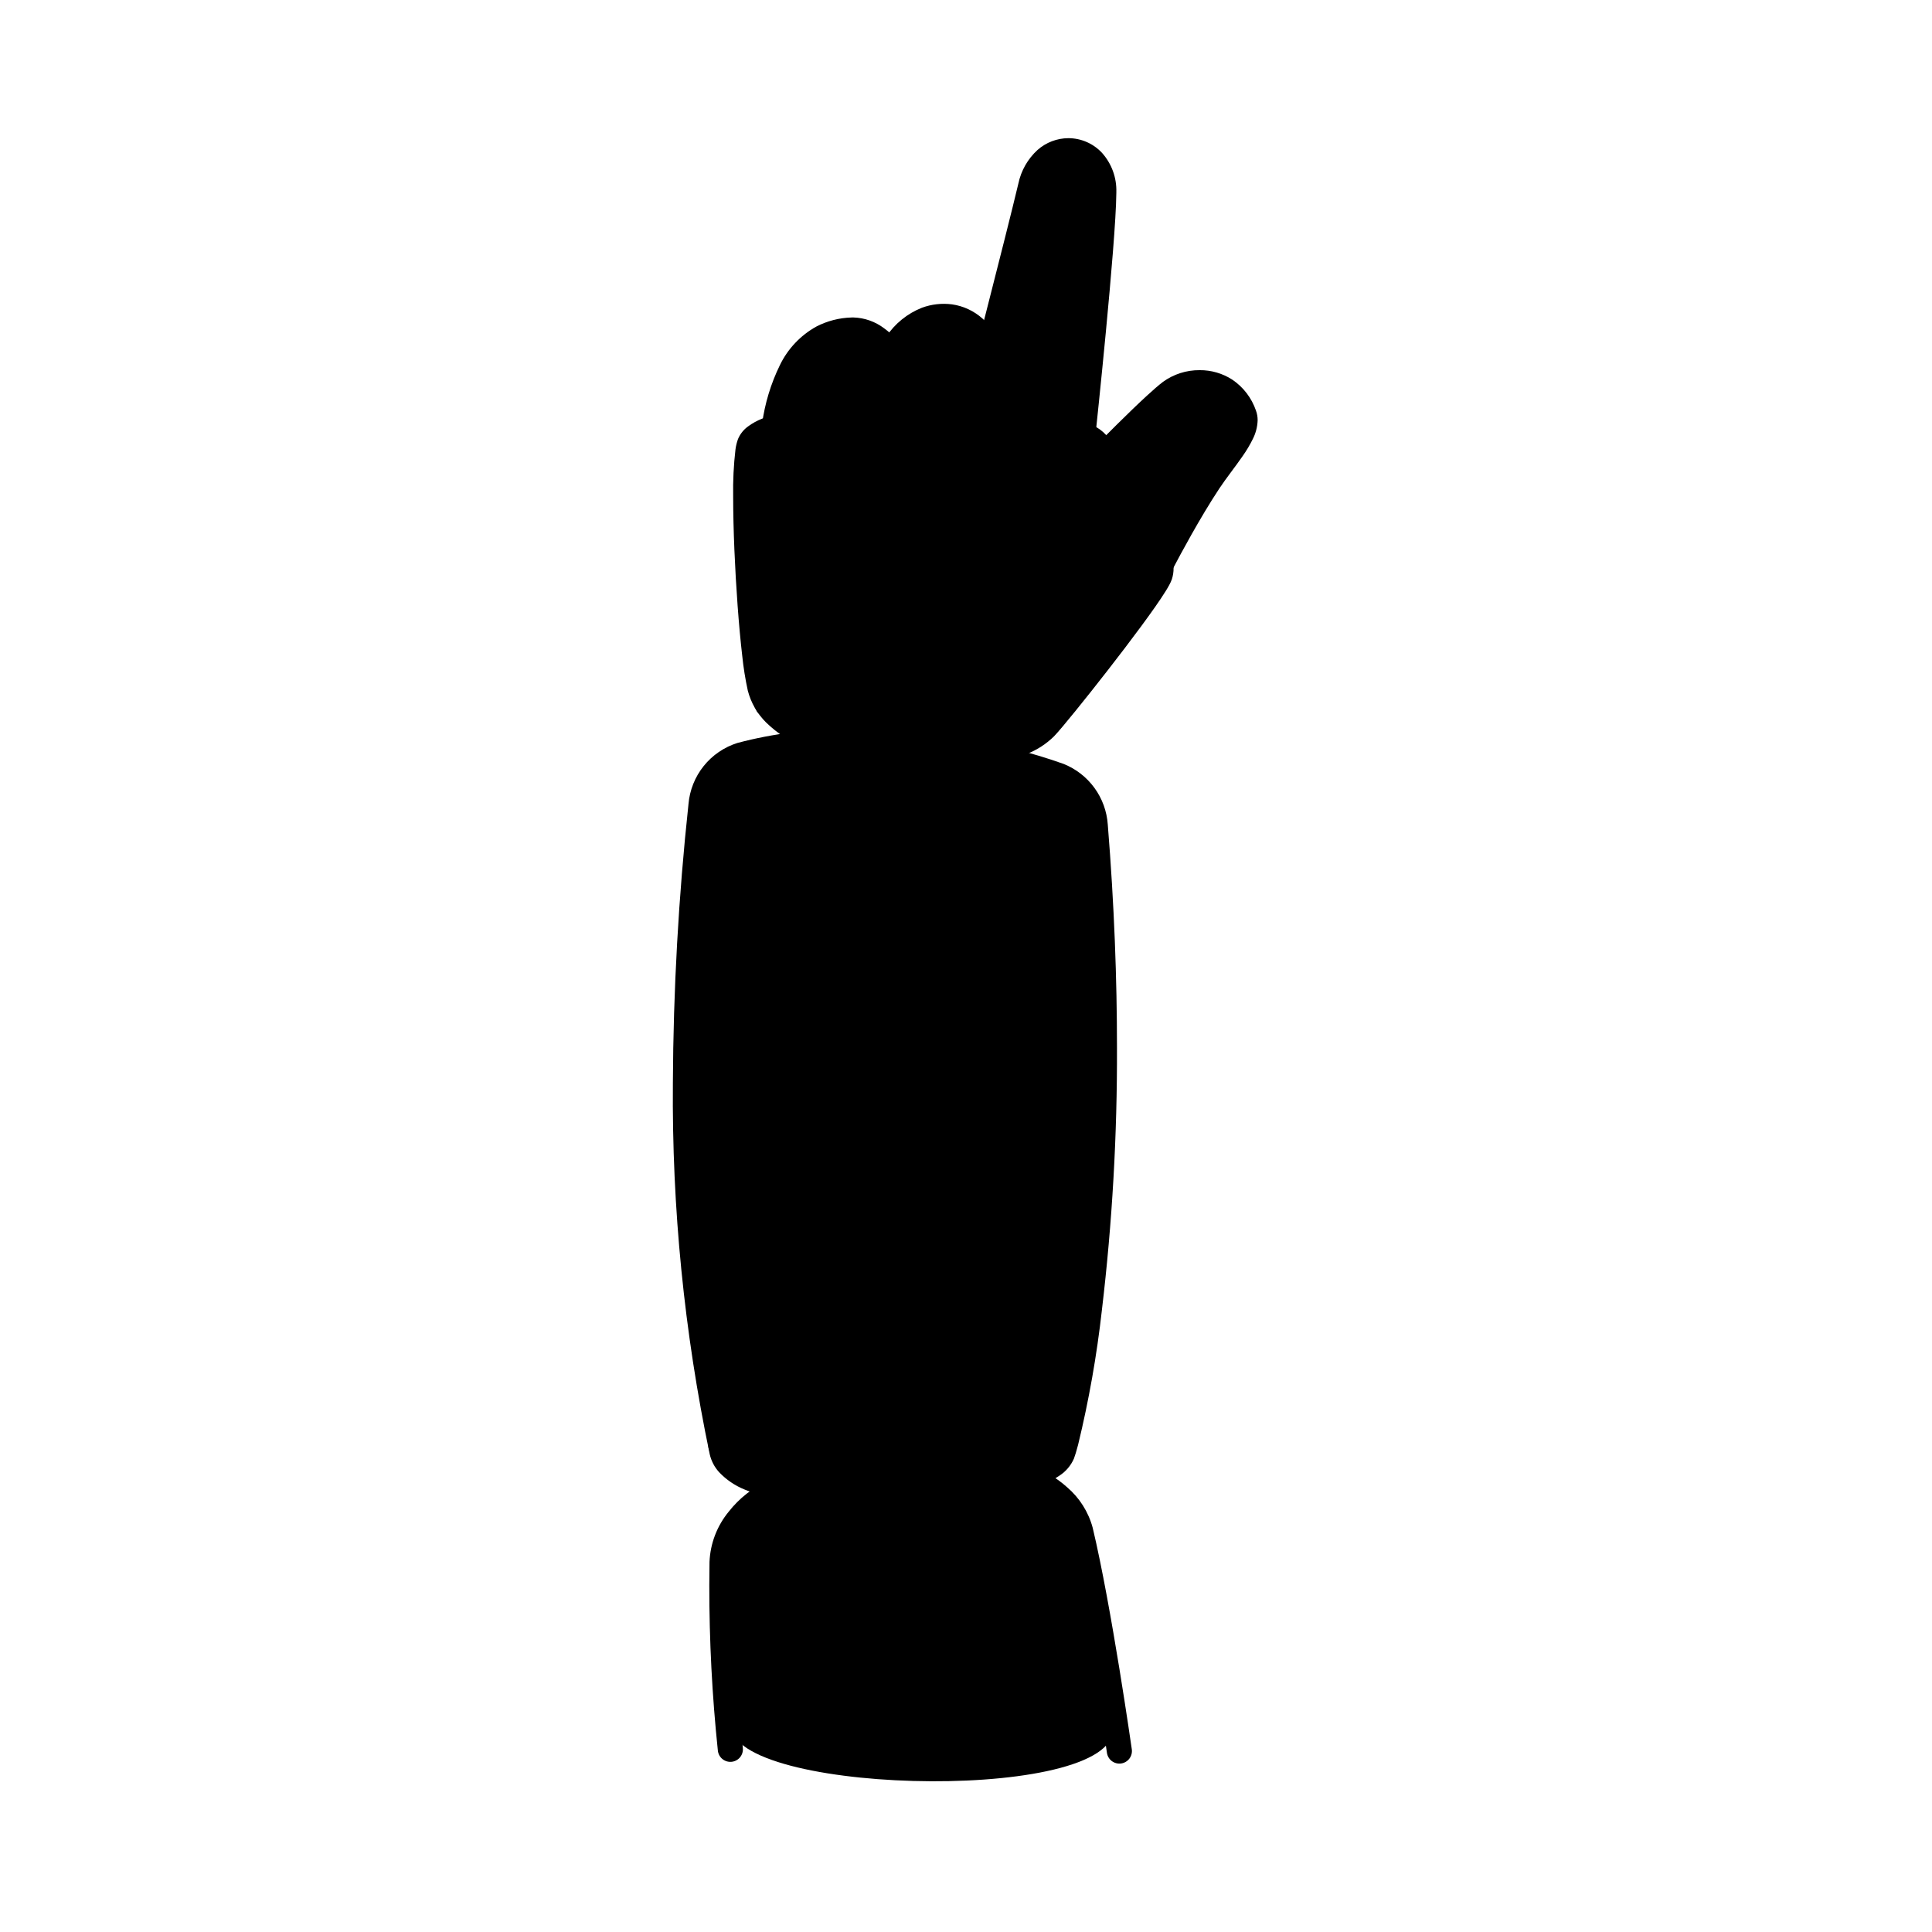 <svg width="200" height="200" viewBox="0 0 200 200" xmlns="http://www.w3.org/2000/svg"><g id="type=pointer, mode=light"><path id="Vector" d="M75.71 178.938C76.877 185.938 116.544 186.604 115.21 178.604L111.877 157.938L106.877 152.938L110.544 150.938C112.972 137.905 114.31 124.692 114.544 111.438C114.71 91.103 112.21 81.603 112.21 81.603L102.877 77.938C102.877 77.938 107.21 76.938 111.544 71.103C115.877 65.27 120.21 59.27 120.21 59.27L129.044 43.27C129.044 43.27 124.71 36.603 120.71 40.438C118.43 42.604 116.261 44.885 114.21 47.27L112.044 44.77C112.044 44.77 114.377 21.938 114.377 18.438C114.377 14.938 108.71 14.271 106.71 19.104C104.71 23.938 102.044 36.103 102.044 36.103C102.044 36.103 98.377 28.104 92.044 36.77C92.044 36.77 86.204 30.552 81.744 38.603C80.933 40.236 80.36 41.976 80.044 43.77C80.044 43.77 77.877 43.603 77.377 46.938C76.877 50.27 76.71 67.27 79.044 71.438C81.377 75.603 83.71 76.103 83.71 76.103C83.71 76.103 74.21 77.27 72.71 83.103C71.21 88.938 70.71 120.771 72.044 133.438C73.377 146.104 72.544 152.104 79.71 153.938L75.21 159.438L75.71 178.938Z"/><path id="Vector_2" d="M113.736 61.297C113.739 61.283 114.133 59.448 114.529 57.005C114.992 54.365 115.259 51.693 115.327 49.013C115.354 47.972 115.243 46.932 114.996 45.921C114.901 45.596 114.736 45.296 114.514 45.041C114.132 44.621 113.669 44.282 113.154 44.043C112.068 43.544 110.927 43.172 109.755 42.937C104.53 41.945 99.219 41.478 93.901 41.544C90.209 41.504 86.519 41.756 82.867 42.3C81.508 42.503 80.175 42.851 78.891 43.34C78.371 43.545 77.879 43.817 77.429 44.149C76.971 44.482 76.614 44.934 76.396 45.456C76.271 45.803 76.184 46.162 76.136 46.527C75.947 48.15 75.867 49.783 75.897 51.416C75.897 54.742 76.08 58.944 76.358 62.716C76.497 64.602 76.659 66.379 76.836 67.888C76.96 69.101 77.153 70.305 77.413 71.496C77.735 72.738 78.384 73.871 79.293 74.777C80.438 75.895 81.79 76.778 83.275 77.376C83.977 77.677 84.701 77.922 85.442 78.108C85.609 78.147 85.781 78.152 85.949 78.124C86.118 78.096 86.279 78.035 86.424 77.944C86.568 77.854 86.694 77.736 86.793 77.597C86.892 77.458 86.963 77.301 87.001 77.134C87.04 76.968 87.045 76.796 87.017 76.627C86.989 76.459 86.928 76.298 86.837 76.153C86.747 76.008 86.629 75.883 86.49 75.784C86.351 75.684 86.194 75.614 86.027 75.575L85.935 75.973L86.029 75.576L86.027 75.575L85.936 75.973L86.029 75.576C85.027 75.312 84.061 74.928 83.15 74.433C82.405 74.038 81.724 73.533 81.129 72.935C80.555 72.365 80.144 71.653 79.937 70.871C79.704 69.786 79.531 68.689 79.418 67.585C78.841 62.215 78.534 56.818 78.497 51.417C78.497 50.1 78.527 48.937 78.59 48.039C78.622 47.591 78.662 47.209 78.706 46.919C78.728 46.744 78.765 46.57 78.818 46.401L78.814 46.4L78.818 46.402L78.818 46.401L78.814 46.4L78.818 46.402C78.907 46.287 79.018 46.191 79.144 46.119C79.788 45.748 80.485 45.474 81.21 45.307C83.035 44.864 84.893 44.571 86.766 44.432C88.956 44.238 91.405 44.144 93.901 44.144C98.244 44.121 102.583 44.42 106.881 45.039C108.366 45.246 109.829 45.587 111.252 46.056C111.641 46.186 112.013 46.363 112.36 46.582C112.424 46.623 112.483 46.672 112.535 46.727L112.538 46.731L112.803 46.544L112.495 46.632L112.538 46.731L112.803 46.544L112.495 46.632C112.673 47.412 112.751 48.213 112.727 49.013C112.658 51.554 112.402 54.086 111.962 56.59C111.77 57.778 111.577 58.822 111.433 59.567C111.36 59.94 111.3 60.238 111.258 60.441C111.217 60.645 111.194 60.751 111.194 60.751C111.121 61.088 111.186 61.44 111.373 61.73C111.56 62.02 111.855 62.223 112.192 62.295C112.529 62.368 112.881 62.303 113.17 62.116C113.46 61.929 113.663 61.635 113.736 61.298L113.736 61.297Z"/><path id="Vector_3" d="M81.456 44.309C81.704 41.964 82.517 39.714 83.824 37.751C84.327 37.07 84.974 36.508 85.719 36.105C86.504 35.703 87.371 35.484 88.253 35.465L88.254 35.465L88.329 35.463C88.943 35.497 89.532 35.721 90.015 36.103C90.215 36.249 90.404 36.41 90.581 36.584L90.724 36.733L90.753 36.767L90.819 36.71L90.752 36.765L90.753 36.767L90.819 36.71L90.752 36.765C90.971 37.03 91.287 37.197 91.63 37.23C91.972 37.263 92.314 37.158 92.58 36.94C92.845 36.721 93.013 36.405 93.047 36.063C93.08 35.72 92.977 35.378 92.758 35.112C92.398 34.694 91.99 34.321 91.542 33.999C90.617 33.292 89.493 32.894 88.328 32.863L88.15 32.867L88.151 32.867C86.881 32.901 85.636 33.222 84.507 33.805C82.874 34.712 81.56 36.1 80.743 37.779C79.798 39.708 79.171 41.777 78.887 43.906C78.833 44.247 78.918 44.595 79.121 44.873C79.324 45.152 79.629 45.339 79.97 45.392C80.311 45.445 80.659 45.361 80.937 45.158C81.216 44.955 81.402 44.649 81.456 44.309L81.456 44.309Z"/><path id="Vector_4" d="M91.502 42.484C92.326 38.535 93.588 36.429 94.726 35.339C95.187 34.882 95.738 34.526 96.345 34.295C96.94 34.076 97.58 34.004 98.209 34.084L98.211 34.084C98.875 34.185 99.495 34.481 99.993 34.933C100.479 35.35 100.855 35.882 101.085 36.481C101.141 36.642 101.229 36.791 101.343 36.919C101.457 37.046 101.596 37.15 101.75 37.224C101.904 37.298 102.072 37.341 102.243 37.35C102.414 37.359 102.585 37.335 102.746 37.278C102.907 37.22 103.056 37.132 103.183 37.017C103.31 36.903 103.413 36.764 103.487 36.609C103.56 36.455 103.602 36.287 103.611 36.116C103.619 35.945 103.594 35.774 103.536 35.613C103.158 34.593 102.527 33.685 101.703 32.974C100.818 32.182 99.717 31.671 98.54 31.505L98.542 31.506C97.497 31.371 96.434 31.491 95.445 31.855C93.93 32.453 92.634 33.501 91.735 34.86C90.337 37.011 89.391 39.425 88.957 41.953C88.887 42.291 88.953 42.642 89.142 42.931C89.331 43.219 89.627 43.421 89.964 43.491C90.302 43.562 90.653 43.495 90.942 43.306C91.23 43.118 91.432 42.822 91.502 42.484L91.502 42.484Z"/><path id="Vector_5" d="M102.315 41.851C102.317 41.845 106.64 25.12 107.949 19.612C108.103 18.798 108.51 18.054 109.111 17.485C109.52 17.115 110.05 16.909 110.601 16.903C110.899 16.905 111.194 16.967 111.466 17.088C111.738 17.208 111.983 17.384 112.184 17.604C112.729 18.237 113.008 19.056 112.963 19.89L112.963 19.939C112.953 21.166 112.816 23.352 112.616 25.891C112.316 29.704 111.874 34.347 111.508 38.032C111.325 39.875 111.16 41.479 111.042 42.622C110.923 43.765 110.851 44.444 110.851 44.446C110.832 44.616 110.848 44.788 110.896 44.951C110.944 45.115 111.024 45.268 111.132 45.401C111.239 45.533 111.371 45.644 111.521 45.725C111.671 45.807 111.836 45.858 112.005 45.877C112.175 45.895 112.347 45.879 112.51 45.831C112.674 45.783 112.827 45.703 112.96 45.596C113.093 45.488 113.203 45.356 113.285 45.206C113.366 45.056 113.418 44.892 113.436 44.722C113.436 44.719 113.955 39.857 114.48 34.34C114.742 31.582 115.006 28.659 115.208 26.095C115.41 23.526 115.55 21.332 115.563 19.96L115.563 19.89C115.608 18.396 115.078 16.941 114.081 15.826C113.637 15.347 113.098 14.964 112.5 14.703C111.901 14.441 111.255 14.305 110.601 14.303C109.423 14.309 108.287 14.743 107.405 15.523C106.393 16.448 105.698 17.669 105.419 19.011C104.774 21.729 103.366 27.285 102.123 32.15C101.501 34.584 100.92 36.846 100.494 38.501C100.068 40.155 99.799 41.197 99.798 41.2C99.712 41.534 99.762 41.888 99.937 42.185C100.112 42.482 100.398 42.698 100.731 42.784C101.065 42.87 101.42 42.821 101.717 42.645C102.014 42.471 102.229 42.185 102.315 41.851L102.315 41.851Z"/><path id="Vector_6" d="M106.148 27.299C106.422 26.586 106.899 25.969 107.519 25.524C107.999 25.202 108.565 25.032 109.142 25.036C109.974 25.046 110.775 25.347 111.406 25.889C111.692 26.119 111.926 26.408 112.089 26.738C112.253 27.067 112.343 27.428 112.353 27.795C112.353 28.14 112.49 28.47 112.733 28.714C112.977 28.958 113.308 29.095 113.653 29.095C113.997 29.095 114.328 28.958 114.572 28.714C114.816 28.47 114.953 28.14 114.953 27.795C114.943 27.055 114.772 26.325 114.454 25.657C114.135 24.988 113.676 24.397 113.107 23.923C112.005 22.971 110.599 22.444 109.142 22.436C108.048 22.432 106.977 22.756 106.068 23.366C105.032 24.091 104.23 25.102 103.758 26.275C103.623 26.592 103.618 26.95 103.746 27.27C103.874 27.59 104.124 27.846 104.441 27.982C104.758 28.118 105.116 28.122 105.436 27.994C105.756 27.866 106.012 27.616 106.148 27.299L106.148 27.299Z"/><path id="Vector_7" d="M104.045 35.635C104.434 35.018 104.985 34.518 105.636 34.19C106.371 33.831 107.188 33.674 108.003 33.735C108.819 33.796 109.603 34.073 110.276 34.537C110.62 34.779 110.91 35.091 111.126 35.453C111.342 35.814 111.479 36.217 111.528 36.636C111.57 36.978 111.745 37.289 112.017 37.502C112.288 37.714 112.632 37.811 112.975 37.769C113.317 37.728 113.628 37.552 113.841 37.281C114.054 37.01 114.15 36.666 114.109 36.323C114.016 35.553 113.764 34.811 113.37 34.143C112.975 33.475 112.447 32.896 111.817 32.443C110.757 31.694 109.514 31.245 108.22 31.144C106.926 31.043 105.629 31.293 104.465 31.869C103.397 32.407 102.495 33.225 101.854 34.234C101.668 34.525 101.606 34.877 101.68 35.214C101.754 35.551 101.959 35.844 102.249 36.03C102.54 36.216 102.892 36.278 103.229 36.204C103.565 36.13 103.859 35.925 104.045 35.635L104.045 35.635Z"/><path id="Vector_8" d="M114.205 52.456C114.853 52.613 115.454 52.921 115.959 53.355C116.855 54.124 117.584 55.069 118.101 56.131C118.549 56.955 118.817 57.864 118.888 58.798C118.892 58.907 118.88 59.015 118.852 59.12L118.818 59.197C118.606 59.6 118.37 59.99 118.112 60.366C116.863 62.257 114.406 65.514 112.135 68.415C110.999 69.868 109.905 71.237 109.026 72.314C108.586 72.853 108.2 73.318 107.891 73.682C107.585 74.043 107.345 74.313 107.243 74.417C106.689 74.947 106.035 75.363 105.32 75.641C104.345 76.034 103.331 76.32 102.295 76.493C101.956 76.555 101.655 76.748 101.458 77.032C101.262 77.315 101.186 77.665 101.247 78.004C101.309 78.343 101.502 78.644 101.786 78.841C102.069 79.037 102.419 79.113 102.758 79.052C103.983 78.844 105.181 78.503 106.332 78.035C107.367 77.624 108.31 77.011 109.105 76.231C109.333 75.996 109.64 75.642 110.055 75.149C111.493 73.438 114.103 70.165 116.444 67.087C117.615 65.548 118.716 64.061 119.572 62.838C120 62.225 120.367 61.68 120.656 61.215C120.801 60.983 120.927 60.77 121.034 60.572C121.14 60.382 121.231 60.183 121.306 59.978C121.433 59.598 121.494 59.199 121.488 58.798C121.464 57.938 121.296 57.088 120.99 56.283C120.481 54.871 119.715 53.565 118.73 52.432C117.706 51.189 116.312 50.307 114.75 49.914C114.583 49.879 114.411 49.876 114.243 49.907C114.075 49.938 113.915 50.001 113.772 50.094C113.628 50.187 113.505 50.307 113.408 50.447C113.311 50.588 113.242 50.746 113.207 50.913C113.171 51.08 113.168 51.252 113.199 51.42C113.23 51.588 113.294 51.748 113.386 51.892C113.574 52.181 113.868 52.384 114.205 52.457L114.205 52.456Z"/><path id="Vector_9" d="M85.656 76.188C85.749 75.297 85.902 74.413 86.113 73.542C86.405 72.735 90.002 72.6 93.697 72.869C96.913 73.103 100.988 74.321 101.183 74.993C101.289 75.698 101.342 76.411 101.339 77.124L85.656 76.188Z"/><path id="Vector_10" d="M85.656 76.188L86.945 76.358C87.019 75.8 87.098 75.242 87.173 74.792C87.21 74.567 87.247 74.37 87.278 74.221L87.32 74.041L87.333 73.992L87.337 73.982L87.263 73.958L87.336 73.984L87.337 73.982L87.263 73.958L87.336 73.984L86.554 73.701L87.087 74.351C87.201 74.253 87.287 74.126 87.336 73.984L86.554 73.701L87.087 74.351L86.844 74.055L87.042 74.384L87.087 74.351L86.844 74.055L87.042 74.384L87.023 74.353L87.04 74.385L87.042 74.384L87.023 74.353L87.04 74.385C87.148 74.338 87.26 74.303 87.375 74.279C88.392 74.096 89.426 74.016 90.46 74.043C91.433 74.043 92.513 74.086 93.602 74.166C95.163 74.298 96.707 74.583 98.212 75.016C98.767 75.169 99.311 75.361 99.838 75.591C99.956 75.642 100.07 75.704 100.178 75.774L100.18 75.775L100.746 75.12L99.934 75.354C99.973 75.516 100.058 75.662 100.18 75.775L100.746 75.12L99.934 75.354L100.307 75.247L99.927 75.329L99.934 75.355L100.307 75.247L99.927 75.329C99.928 75.331 99.943 75.416 99.954 75.529C99.991 75.88 100.022 76.513 100.04 77.162L101.34 77.124L101.417 75.826L85.734 74.891L85.656 76.189L86.945 76.358L85.656 76.189L85.579 77.486L101.262 78.422C101.442 78.432 101.623 78.406 101.792 78.343C101.961 78.28 102.115 78.183 102.245 78.057C102.374 77.932 102.476 77.781 102.544 77.613C102.612 77.446 102.644 77.267 102.639 77.087C102.625 76.603 102.606 76.129 102.579 75.723C102.565 75.519 102.549 75.332 102.529 75.16C102.511 74.982 102.478 74.805 102.431 74.632C102.361 74.393 102.237 74.174 102.068 73.991C101.867 73.778 101.632 73.597 101.374 73.458C100.913 73.208 100.431 73 99.933 72.835C97.944 72.169 95.882 71.745 93.791 71.573C92.646 71.489 91.508 71.443 90.46 71.443C89.394 71.428 88.328 71.497 87.273 71.65C86.849 71.713 86.434 71.826 86.036 71.986C85.821 72.076 85.62 72.195 85.439 72.341C85.191 72.54 85.001 72.802 84.891 73.1C84.826 73.29 84.774 73.485 84.735 73.682C84.607 74.289 84.483 75.151 84.368 76.019C84.344 76.196 84.358 76.376 84.407 76.547C84.456 76.719 84.54 76.878 84.654 77.016C84.768 77.154 84.908 77.266 85.067 77.347C85.227 77.428 85.401 77.475 85.579 77.486L85.656 76.188Z"/><path id="Vector_11" d="M107.42 153.962C108.218 153.644 108.978 153.238 109.685 152.751C110.34 152.324 110.856 151.715 111.171 150.999C111.293 150.678 111.429 150.226 111.605 149.561C112.721 144.964 113.544 140.301 114.07 135.6C115.142 126.568 115.662 117.479 115.629 108.383C115.629 101.456 115.356 93.762 114.677 85.358C114.583 83.986 114.103 82.668 113.292 81.556C112.481 80.445 111.373 79.585 110.095 79.077C106.841 77.918 103.484 77.072 100.069 76.552C96.03 75.881 91.944 75.536 87.85 75.519C83.968 75.444 80.096 75.912 76.344 76.909C74.966 77.341 73.747 78.174 72.844 79.301C71.941 80.428 71.394 81.799 71.272 83.238C70.239 92.833 69.699 102.474 69.656 112.124C69.548 125.031 70.827 137.913 73.471 150.546C73.63 151.238 73.965 151.877 74.443 152.402C75.183 153.181 76.081 153.792 77.077 154.194C78.192 154.665 79.35 155.028 80.535 155.277C80.87 155.349 81.221 155.285 81.509 155.1C81.798 154.915 82.002 154.623 82.077 154.289C82.151 153.954 82.091 153.603 81.908 153.313C81.725 153.023 81.435 152.816 81.101 152.739C79.806 152.488 78.554 152.052 77.384 151.444C77.013 151.243 76.677 150.984 76.388 150.677C76.204 150.483 76.073 150.244 76.01 149.985C73.407 137.535 72.148 124.842 72.256 112.124C72.299 102.56 72.834 93.004 73.86 83.494C73.93 82.57 74.275 81.687 74.848 80.958C75.422 80.229 76.2 79.688 77.082 79.402C80.594 78.478 84.218 78.046 87.85 78.119C91.802 78.136 95.747 78.47 99.646 79.117C102.89 79.61 106.079 80.411 109.171 81.507C109.99 81.841 110.697 82.4 111.212 83.118C111.728 83.836 112.03 84.685 112.085 85.568C112.758 93.9 113.029 101.524 113.029 108.383C113.079 118.313 112.442 128.234 111.122 138.075C110.624 141.616 110.105 144.425 109.669 146.452C109.451 147.465 109.253 148.284 109.092 148.897C108.932 149.505 108.798 149.927 108.743 150.069C108.599 150.302 108.402 150.498 108.167 150.639C107.62 151.01 107.034 151.32 106.419 151.563C106.101 151.696 105.848 151.949 105.717 152.268C105.586 152.587 105.587 152.945 105.72 153.263C105.852 153.581 106.106 153.834 106.425 153.965C106.744 154.096 107.102 154.095 107.42 153.963L107.42 153.962Z"/><path id="Vector_12" d="M101.482 151.817C101.408 150.948 101.261 150.086 101.042 149.24C100.758 148.596 96.005 147.894 92.321 148.063C88.091 148.258 84.014 149.057 83.758 149.895C83.59 150.854 83.493 151.824 83.469 152.798C83.469 152.798 92.628 150.072 101.482 151.817Z"/><path id="Vector_13" d="M101.482 151.817L102.773 151.661C102.705 151.102 102.629 150.525 102.549 150.029C102.508 149.78 102.467 149.552 102.422 149.344C102.379 149.128 102.315 148.917 102.231 148.714L102.232 148.715C102.131 148.491 101.981 148.294 101.792 148.138C101.574 147.962 101.329 147.822 101.067 147.723C100.607 147.548 100.132 147.413 99.648 147.319C97.618 146.928 95.556 146.734 93.489 146.737C93.075 146.737 92.663 146.746 92.26 146.765L92.262 146.765C90.255 146.847 88.257 147.081 86.285 147.465C85.548 147.607 84.824 147.811 84.122 148.077C83.823 148.193 83.538 148.342 83.274 148.523C83.124 148.628 82.988 148.75 82.867 148.887C82.707 149.069 82.587 149.283 82.515 149.515C82.454 149.732 82.409 149.953 82.381 150.176C82.286 150.859 82.221 151.816 82.171 152.727C82.159 152.935 82.198 153.143 82.284 153.333C82.37 153.523 82.5 153.689 82.664 153.818C82.827 153.947 83.019 154.035 83.224 154.075C83.429 154.114 83.64 154.103 83.84 154.044L83.887 154.03C87.553 153.055 91.329 152.552 95.122 152.534C97.171 152.522 99.217 152.71 101.231 153.093C101.432 153.133 101.64 153.124 101.837 153.068C102.035 153.012 102.216 152.91 102.367 152.77C102.517 152.63 102.632 152.457 102.703 152.264C102.773 152.072 102.797 151.865 102.773 151.661L101.482 151.817L101.734 150.542C99.555 150.126 97.34 149.922 95.122 149.934C91.061 149.948 87.019 150.492 83.098 151.552L83.469 152.798L84.767 152.869C84.799 152.284 84.839 151.675 84.885 151.177C84.907 150.928 84.932 150.707 84.956 150.54L84.989 150.337L85 150.282L85.003 150.27L84.927 150.25L85.002 150.273L85.003 150.27L84.927 150.25L85.002 150.273L84.18 150.023L84.833 150.589C84.911 150.497 84.968 150.39 85.002 150.274L84.18 150.023L84.833 150.589L84.452 150.259L84.788 150.635L84.833 150.589L84.452 150.259L84.788 150.635L84.694 150.531L84.778 150.644L84.788 150.635L84.694 150.531L84.778 150.644C85.031 150.502 85.302 150.392 85.583 150.318C86.539 150.047 87.514 149.847 88.499 149.72C89.685 149.551 91.027 149.424 92.381 149.362L92.383 149.362C92.739 149.345 93.11 149.337 93.489 149.337C95.085 149.34 96.679 149.463 98.257 149.705C98.797 149.785 99.33 149.9 99.854 150.05C99.965 150.081 100.073 150.122 100.177 150.171L100.18 150.172L100.443 149.721L100.093 150.105L100.18 150.172L100.443 149.721L100.093 150.105L100.774 149.359L99.853 149.765C99.909 149.894 99.99 150.01 100.093 150.105L100.774 149.359L99.853 149.765L99.854 149.767L100.267 149.584L99.839 149.73L99.854 149.767L100.267 149.584L99.839 149.73C99.841 149.73 99.871 149.839 99.899 149.982C99.99 150.424 100.101 151.22 100.192 151.974L101.482 151.817L101.734 150.542L101.482 151.817Z"/><path id="Vector_14" d="M121.472 58.773C121.472 58.773 121.508 58.703 121.579 58.568C122.07 57.63 124.206 53.614 126.235 50.554C126.926 49.508 127.857 48.351 128.648 47.2C129.041 46.644 129.39 46.057 129.691 45.445C129.998 44.842 130.169 44.179 130.191 43.503C130.193 43.165 130.135 42.83 130.02 42.512C129.572 41.197 128.704 40.065 127.551 39.291C126.548 38.648 125.381 38.31 124.19 38.319C122.824 38.307 121.49 38.733 120.384 39.536C119.927 39.884 119.373 40.37 118.741 40.95C116.855 42.682 114.335 45.222 113.149 46.427C112.908 46.673 112.773 47.005 112.776 47.35C112.779 47.694 112.919 48.024 113.165 48.265C113.411 48.507 113.742 48.641 114.087 48.639C114.432 48.636 114.761 48.496 115.003 48.251C115.784 47.456 117.16 46.068 118.529 44.736C119.214 44.07 119.897 43.418 120.499 42.865C121.099 42.314 121.628 41.855 121.957 41.606C122.611 41.15 123.392 40.91 124.19 40.919C124.876 40.91 125.551 41.101 126.131 41.469C126.815 41.936 127.324 42.617 127.579 43.405L127.591 43.503C127.564 43.795 127.479 44.078 127.339 44.336C126.937 45.107 126.467 45.841 125.935 46.529C125.334 47.352 124.659 48.226 124.068 49.118C121.633 52.795 119.174 57.558 119.162 57.579C119.004 57.885 118.974 58.242 119.079 58.57C119.183 58.899 119.414 59.172 119.72 59.331C120.027 59.489 120.383 59.519 120.712 59.414C121.04 59.31 121.314 59.079 121.472 58.773L121.472 58.773Z"/><path id="Vector_15" d="M117.961 45.142C118.121 45.108 118.285 45.092 118.448 45.092C119.039 45.111 119.615 45.276 120.126 45.573C121.052 46.103 121.85 46.829 122.465 47.7C122.738 48.074 122.968 48.479 123.15 48.905C123.268 49.162 123.337 49.438 123.356 49.72L123.355 49.747C123.344 50.091 123.469 50.426 123.705 50.678C123.94 50.93 124.266 51.078 124.61 51.09C124.955 51.102 125.29 50.976 125.542 50.741C125.794 50.506 125.942 50.18 125.954 49.835L125.956 49.72C125.922 48.882 125.691 48.065 125.284 47.332C124.623 46.083 123.709 44.984 122.601 44.106C121.437 43.119 119.974 42.551 118.448 42.492C118.106 42.492 117.765 42.527 117.43 42.596C117.093 42.667 116.797 42.868 116.608 43.157C116.419 43.445 116.352 43.797 116.423 44.135C116.493 44.472 116.695 44.768 116.983 44.957C117.272 45.146 117.624 45.212 117.961 45.142L117.961 45.142Z"/><path id="Vector_16" d="M76.898 180.947C76.312 175.351 76.021 169.728 76.027 164.102C76.027 163.267 76.034 162.472 76.047 161.728C76.119 160.392 76.624 159.116 77.484 158.092C78.299 157.049 79.352 156.218 80.556 155.668C85.283 153.773 90.339 152.835 95.431 152.909C98.909 152.875 102.376 153.305 105.739 154.19C106.847 154.533 107.867 155.114 108.727 155.892C109.621 156.641 110.27 157.641 110.588 158.763C111.535 162.73 112.54 168.421 113.303 173.1C113.685 175.44 114.007 177.53 114.233 179.034C114.46 180.538 114.59 181.451 114.59 181.454C114.64 181.794 114.822 182.101 115.098 182.308C115.373 182.514 115.719 182.602 116.06 182.554C116.401 182.505 116.708 182.324 116.915 182.049C117.122 181.774 117.212 181.428 117.164 181.087C117.163 181.081 116.637 177.388 115.869 172.681C115.1 167.971 114.094 162.258 113.117 158.16C112.678 156.522 111.752 155.055 110.461 153.954C109.308 152.912 107.938 152.139 106.45 151.689C102.855 150.738 99.149 150.274 95.431 150.309C89.985 150.234 84.579 151.244 79.528 153.279C77.926 153.999 76.524 155.099 75.442 156.482C74.229 157.952 73.528 159.778 73.448 161.682C73.434 162.443 73.427 163.253 73.427 164.102C73.421 169.825 73.717 175.545 74.314 181.237C74.353 181.578 74.527 181.891 74.796 182.105C75.065 182.319 75.409 182.417 75.75 182.379C76.092 182.341 76.405 182.168 76.62 181.9C76.835 181.631 76.935 181.289 76.898 180.947L76.898 180.947Z"/><path id="Vector_17" d="M75.93 149.631L75.929 149.601C75.936 149.384 76 149.172 76.115 148.987C76.561 148.333 77.158 147.797 77.855 147.423C79.708 146.392 81.707 145.651 83.784 145.224C86.598 144.593 89.466 144.238 92.348 144.162C92.882 144.145 93.41 144.136 93.931 144.136C97.718 144.062 101.492 144.59 105.113 145.698C106.232 146.044 107.283 146.58 108.22 147.282C108.487 147.491 108.717 147.744 108.899 148.03C109.006 148.197 109.068 148.389 109.079 148.588C109.09 148.932 109.238 149.258 109.489 149.493C109.74 149.729 110.075 149.855 110.419 149.844C110.763 149.833 111.089 149.686 111.325 149.435C111.561 149.185 111.688 148.85 111.678 148.506C111.653 147.868 111.466 147.247 111.134 146.702C110.501 145.735 109.63 144.946 108.606 144.411C106.65 143.38 104.542 142.665 102.362 142.294C99.582 141.774 96.759 141.52 93.931 141.536C93.382 141.536 92.827 141.545 92.266 141.563C87.859 141.629 83.491 142.401 79.328 143.85C77.819 144.38 76.411 145.163 75.164 146.164C74.645 146.597 74.203 147.116 73.858 147.697C73.518 148.275 73.335 148.931 73.329 149.601L73.331 149.713C73.343 150.057 73.49 150.382 73.742 150.618C73.993 150.853 74.327 150.979 74.671 150.968C75.015 150.957 75.341 150.81 75.577 150.56C75.813 150.309 75.94 149.975 75.93 149.631L75.93 149.631Z"/><path id="Vector_18" d="M80.585 72.302C80.534 72.193 80.496 72.078 80.474 71.96C80.44 71.802 80.422 71.642 80.419 71.481L80.423 71.387C80.438 71.263 80.48 71.145 80.546 71.04C80.796 70.68 81.128 70.385 81.515 70.181C82.606 69.593 83.787 69.189 85.01 68.985C86.74 68.665 88.497 68.51 90.257 68.524C91.597 68.526 92.936 68.599 94.268 68.742C97.588 69.039 100.838 69.873 103.891 71.212C104.861 71.641 105.755 72.224 106.539 72.938C106.767 73.153 106.96 73.402 107.111 73.676C107.196 73.826 107.243 73.994 107.249 74.167L107.245 74.243C107.235 74.331 107.21 74.416 107.171 74.496C107.098 74.65 107.056 74.817 107.048 74.988C107.04 75.159 107.065 75.329 107.123 75.49C107.239 75.814 107.479 76.08 107.791 76.227C108.102 76.374 108.46 76.392 108.785 76.276C109.109 76.16 109.374 75.919 109.522 75.608C109.685 75.264 109.789 74.896 109.831 74.518C109.843 74.401 109.849 74.284 109.849 74.167C109.844 73.58 109.697 73.004 109.422 72.486C108.9 71.563 108.169 70.775 107.287 70.186C105.629 69.07 103.808 68.215 101.89 67.652C99.497 66.911 97.036 66.41 94.543 66.156C93.12 66.003 91.689 65.926 90.257 65.924C87.471 65.862 84.695 66.257 82.038 67.096C81.029 67.425 80.088 67.936 79.262 68.604C78.482 69.224 77.972 70.122 77.838 71.11C77.825 71.233 77.819 71.357 77.819 71.481C77.821 71.826 77.859 72.169 77.932 72.506C78.007 72.876 78.135 73.232 78.312 73.565C78.48 73.866 78.76 74.088 79.091 74.182C79.422 74.277 79.778 74.236 80.079 74.069C80.38 73.902 80.603 73.622 80.698 73.29C80.793 72.959 80.752 72.604 80.585 72.303L80.585 72.302Z"/></g></svg>